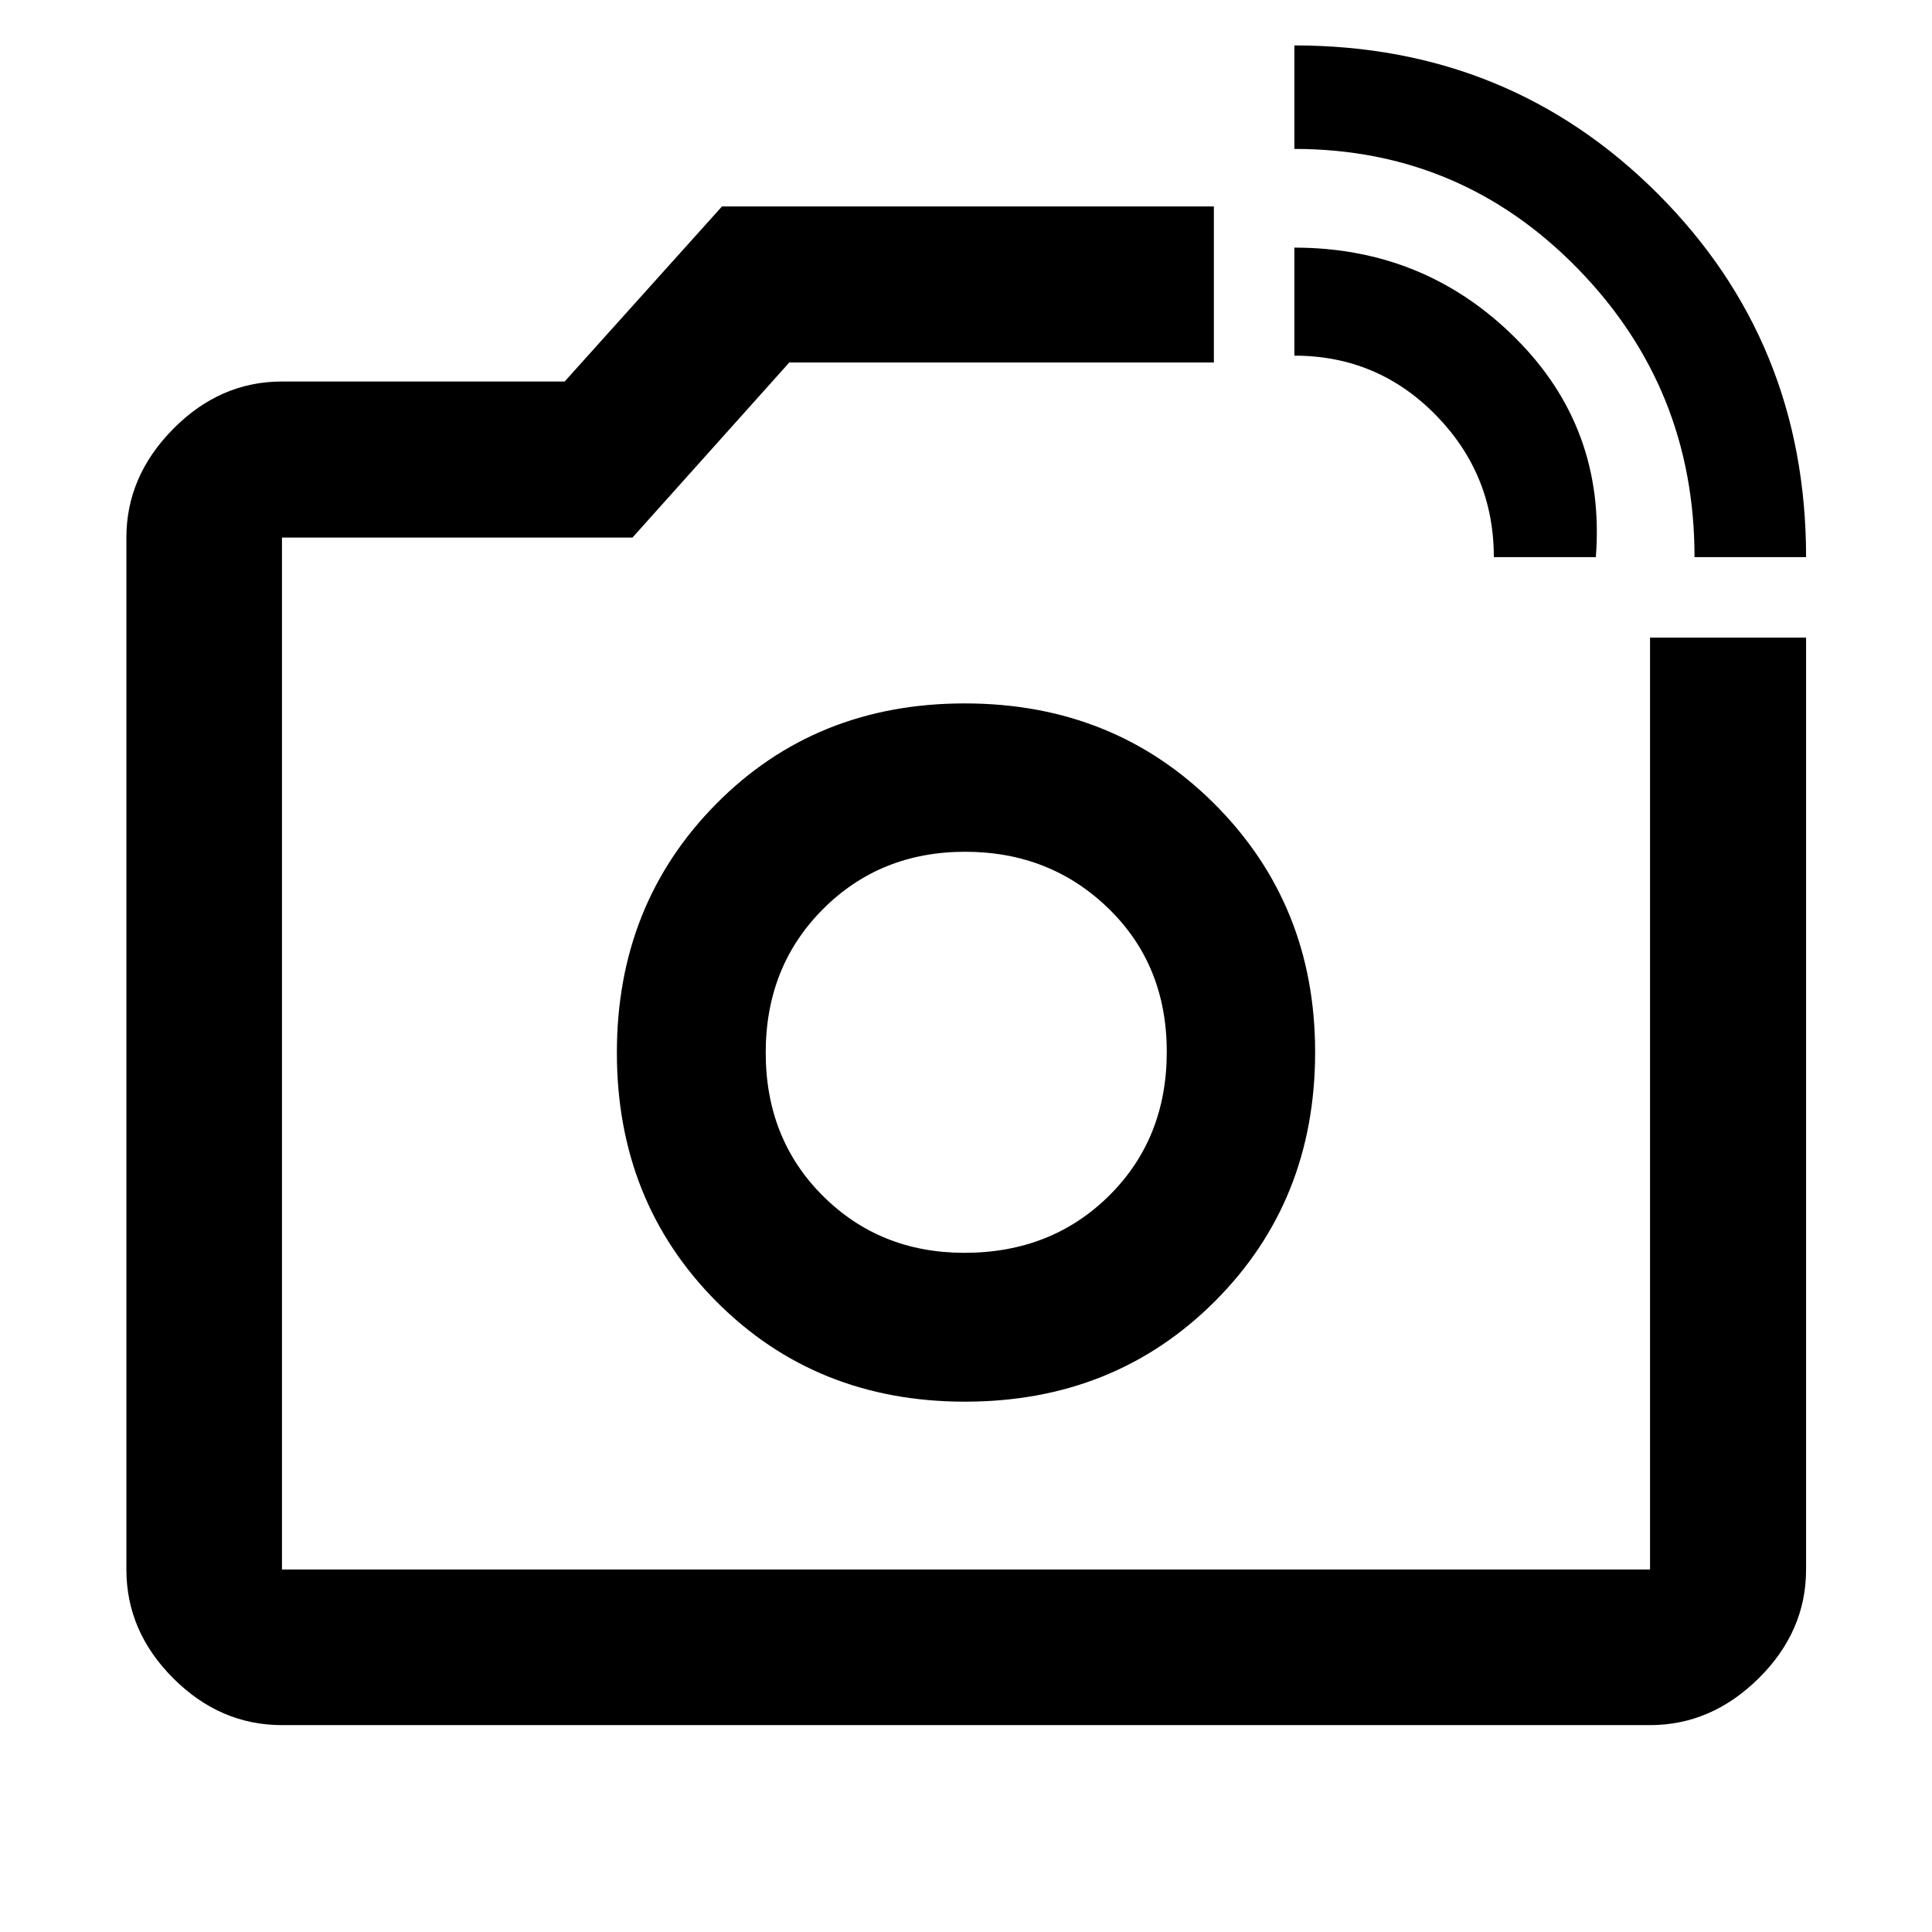 <svg xmlns="http://www.w3.org/2000/svg" height="48" viewBox="0 -960 960 960" width="48"><path d="M480-437Zm362-246.17q0-83.92-58.04-143.37Q725.92-886 643.17-886v-51.43q106.88 0 180.57 73.71t73.69 180.55H842Zm-99.72 0q0-41.2-28.91-70.66-28.91-29.45-70.2-29.45v-53.68q64.66 0 109.72 44.82 45.07 44.81 40.07 108.97h-50.68ZM140.11-102.8q-30.75 0-54.03-23.28T62.8-180.11v-512.78q0-30.48 23.28-54.01 23.28-23.53 54.03-23.53h140.46l78.19-87h244.41v77.54H392.2l-77.92 87H140.11v512.78h679.78v-463.06h77.54v463.06q0 30.75-23.53 54.03t-54.01 23.28H140.11Zm339.4-160.72q74.24 0 124.11-49.82 49.86-49.82 49.86-123.87 0-73.3-49.98-123.29-49.99-49.98-124.11-49.98-74.13 0-123.5 49.91-49.37 49.9-49.37 123.63 0 73.92 49.47 123.67t123.52 49.75Zm-.28-73.96q-41.99 0-70.37-28.31-28.38-28.31-28.38-71.14t28.45-71.33q28.45-28.5 70.64-28.5t71.19 28.13q29 28.14 29 71.26 0 43.13-28.67 71.51-28.68 28.38-71.86 28.38Z"/></svg>